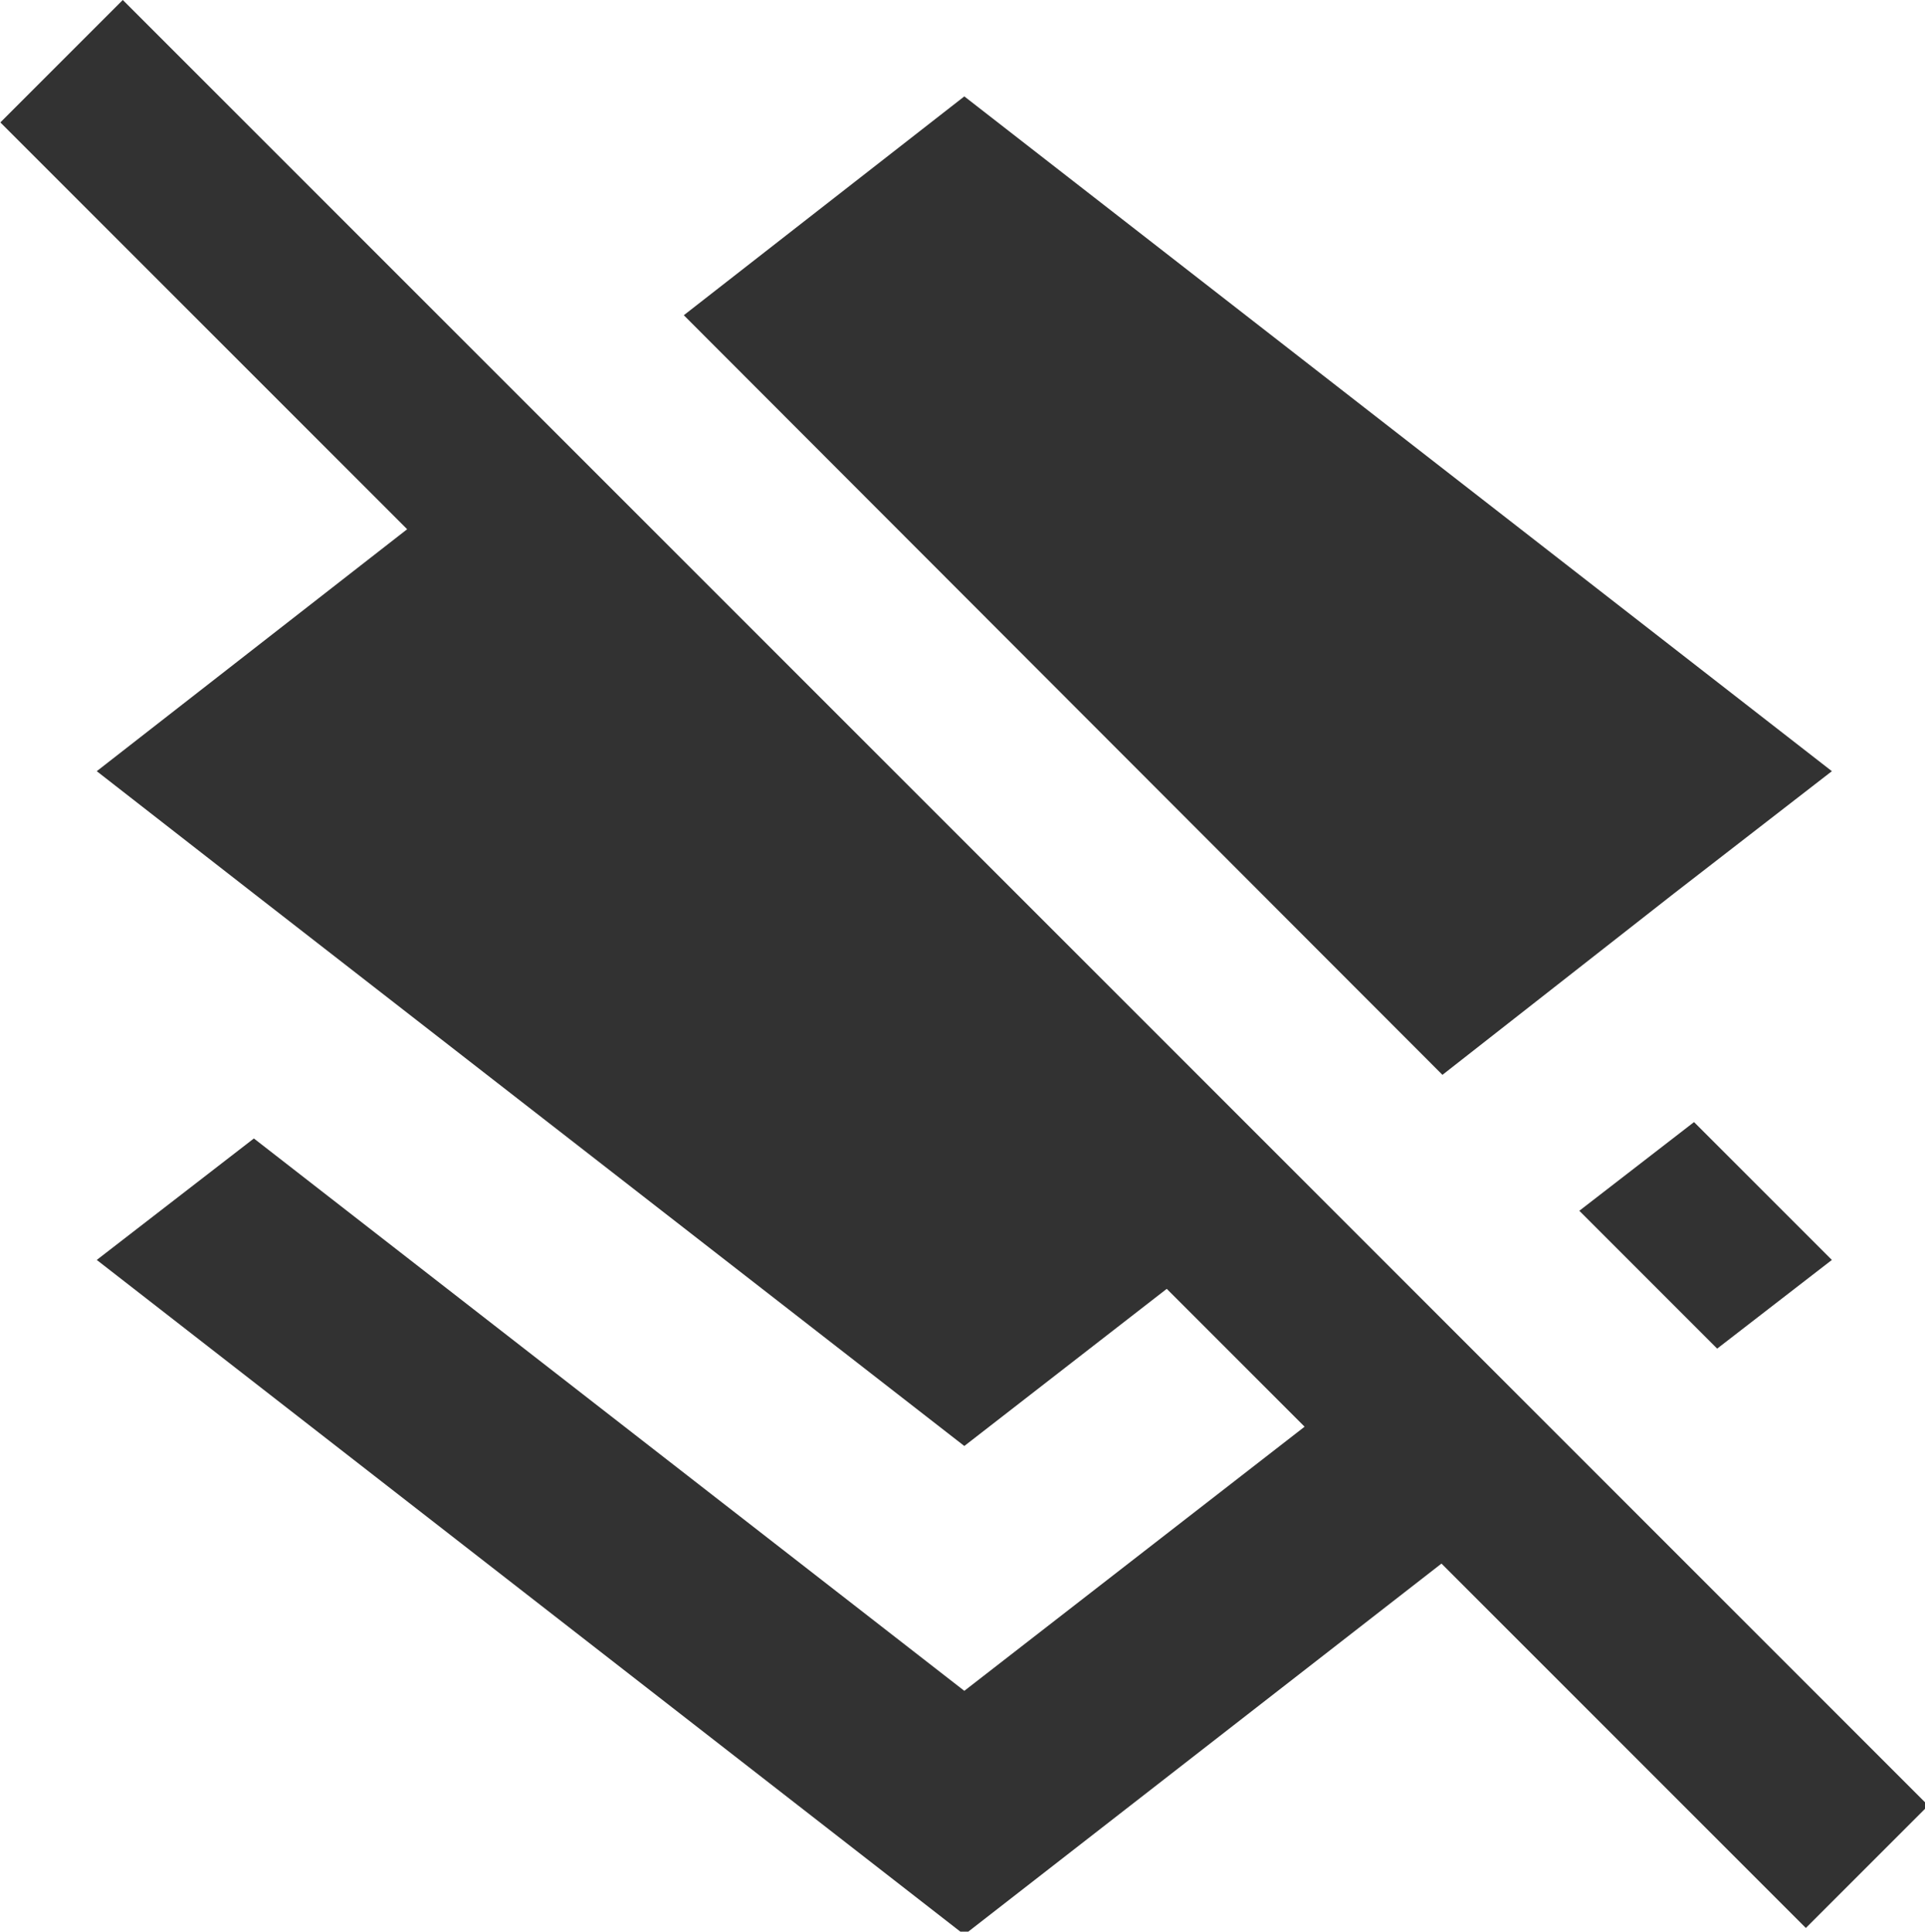 <?xml version="1.0" encoding="UTF-8" standalone="no"?>
<!-- Created with Inkscape (http://www.inkscape.org/) -->

<svg
   id="svg1100"
   version="1.1"
   viewBox="0 0 5.292 5.31"
   height="5.31mm"
   width="5.292mm"
   xmlns="http://www.w3.org/2000/svg"
   xmlns:svg="http://www.w3.org/2000/svg">
  <defs
     id="defs1097" />
  <g
     id="New_Layer_1652809083.9486148"
     style="display:inline"
     transform="translate(-0.529,-856.544)">
    <path
       fill="#323232"
       d="M 19.81,14.99 21,14.07 19.57,12.64 18.38,13.56 Z M 19.36,10.27 21,9 12,2 9.09,4.27 16.96,12.15 Z M 3.27,1 2,2.27 6.22,6.49 3,9 4.63,10.27 12,16 14.1,14.37 15.53,15.8 12,18.54 4.63,12.81 3,14.07 l 9,7 4.95,-3.85 L 20.73,21 22,19.73 Z"
       id="path12373"
       transform="matrix(0.265,0,0,0.265,1.2e-6,856.279)" />
  </g>
</svg>
